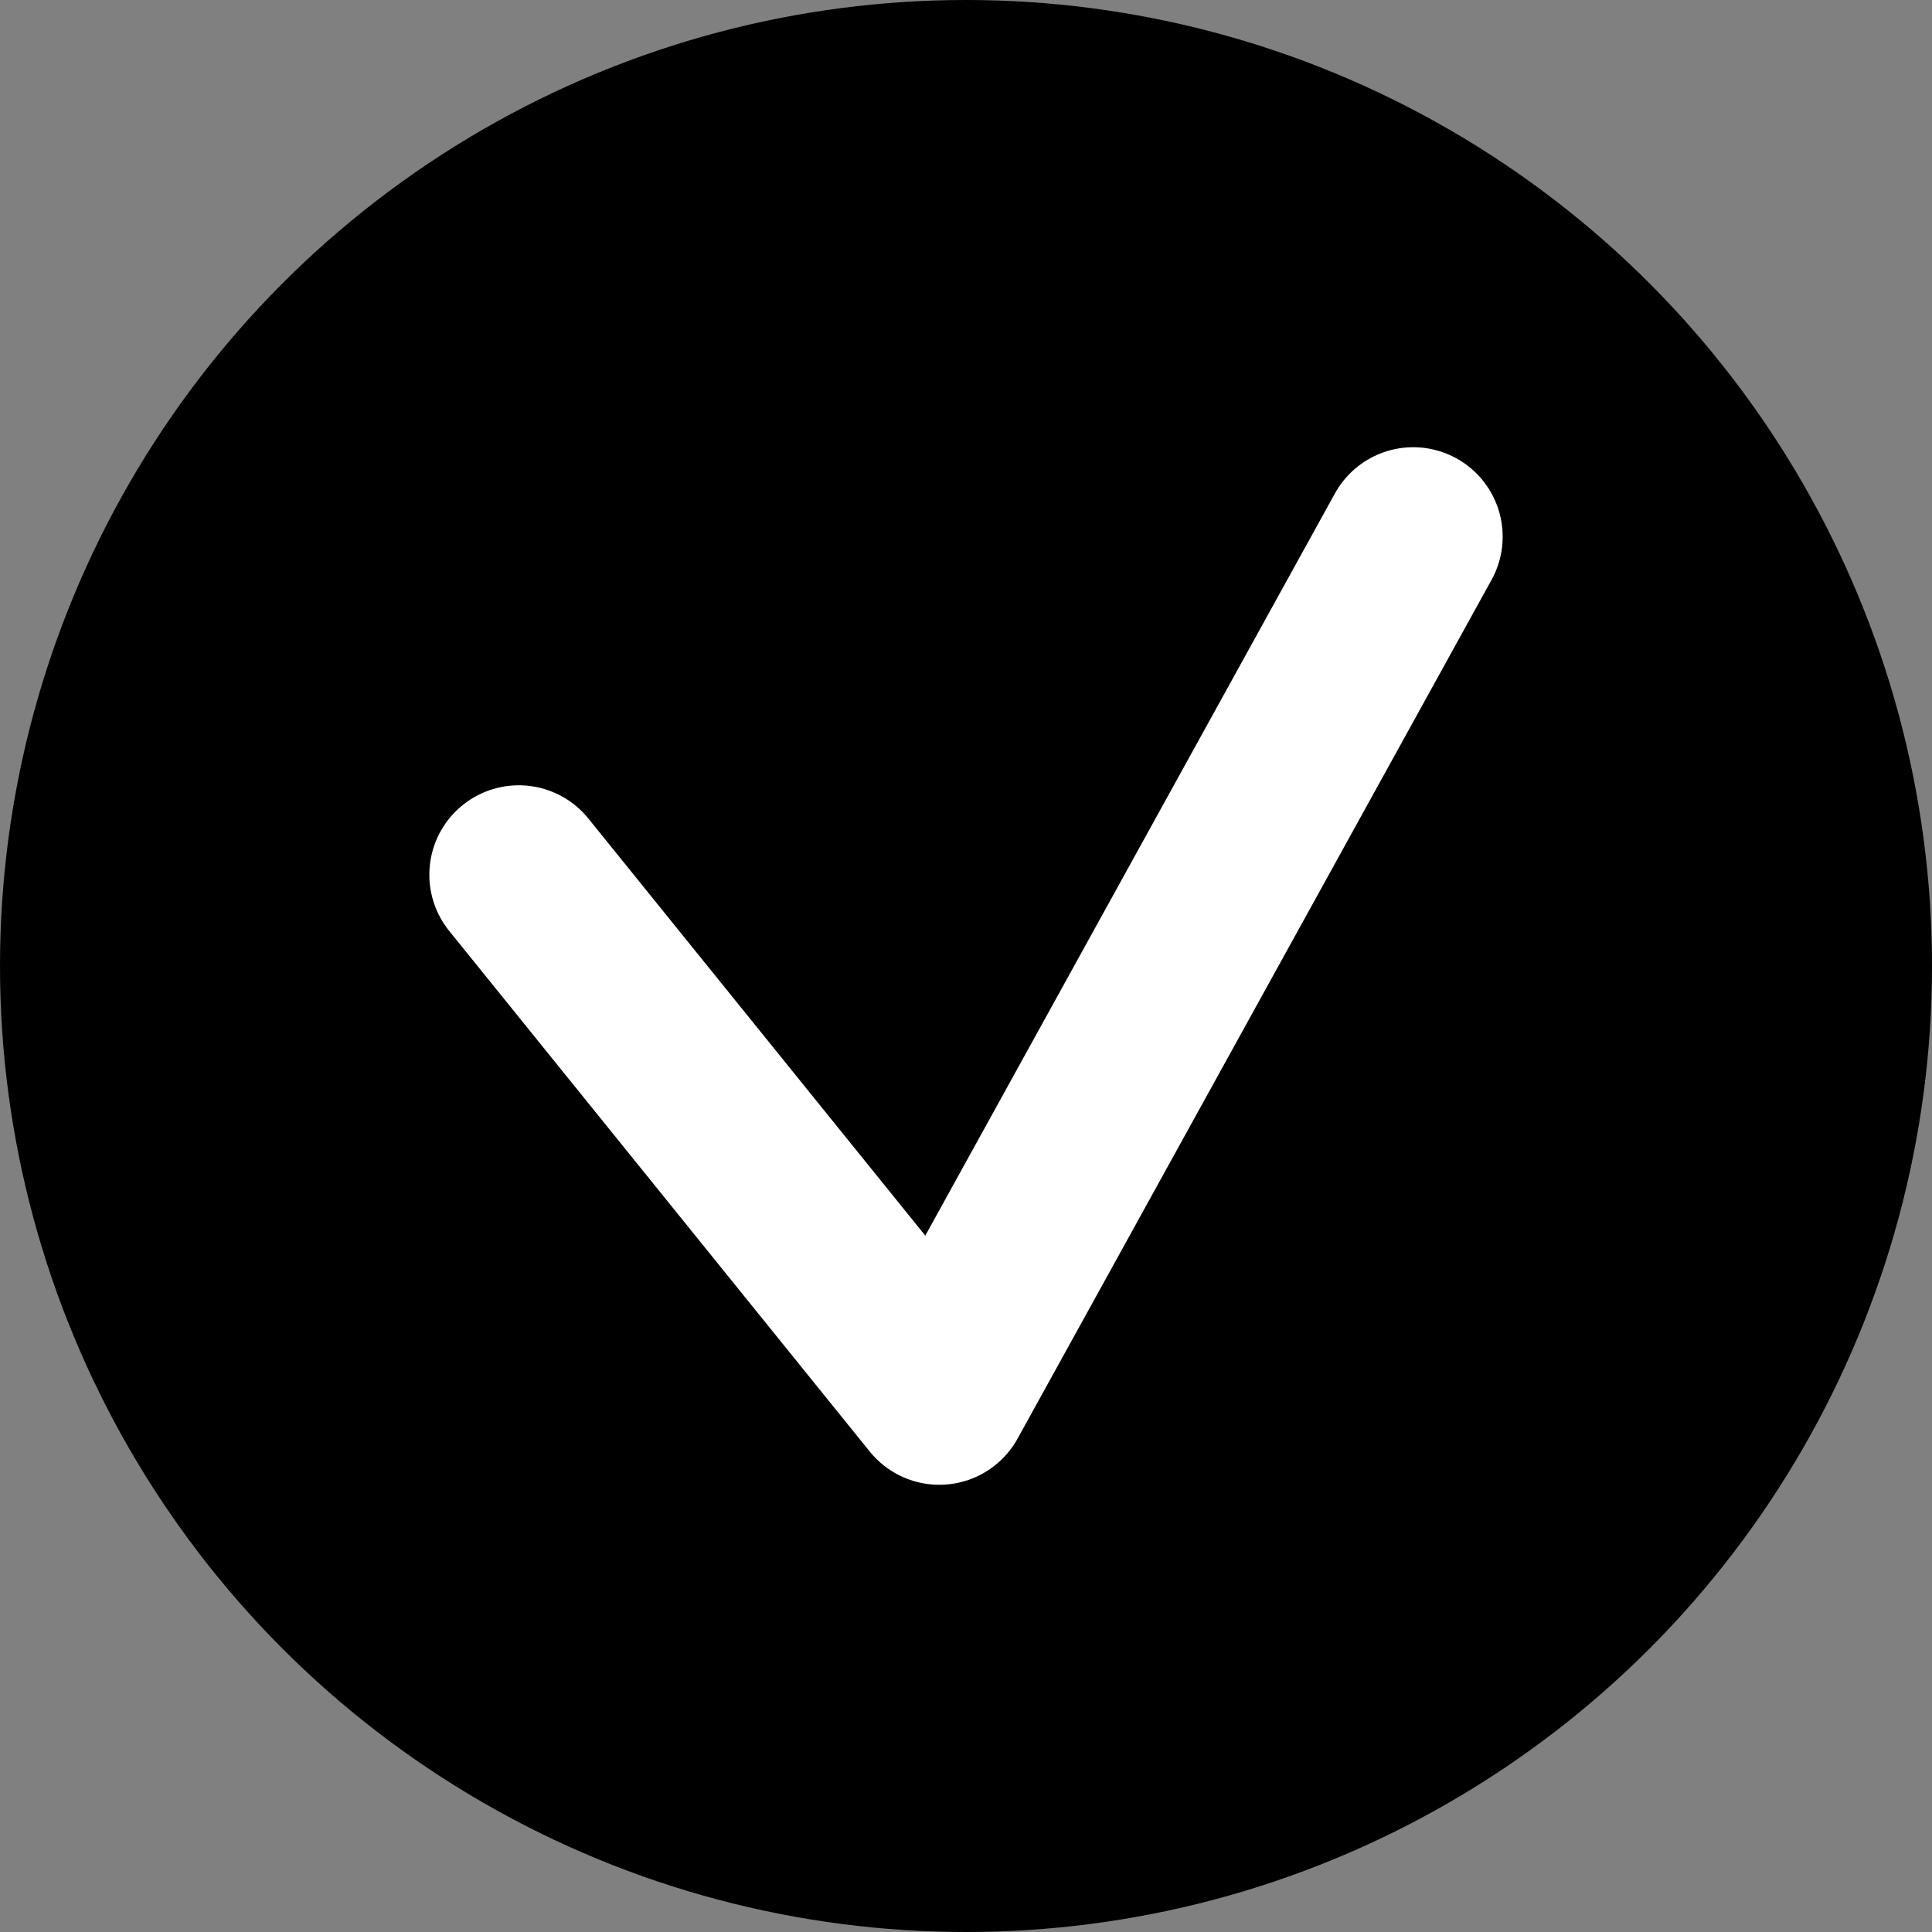 <svg width="108" height="108" viewBox="0 0 108 108" fill="none" xmlns="http://www.w3.org/2000/svg">
<rect x="0" y="0" width="108" height="108" fill="#808080" stroke="none"/>
<circle cx="54" cy="54" r="54" fill="currentColor"/>
<path d="M29 48.898L52.508 78L79 30" stroke="white" stroke-width="10" stroke-linecap="round" stroke-linejoin="round"/>
</svg>
